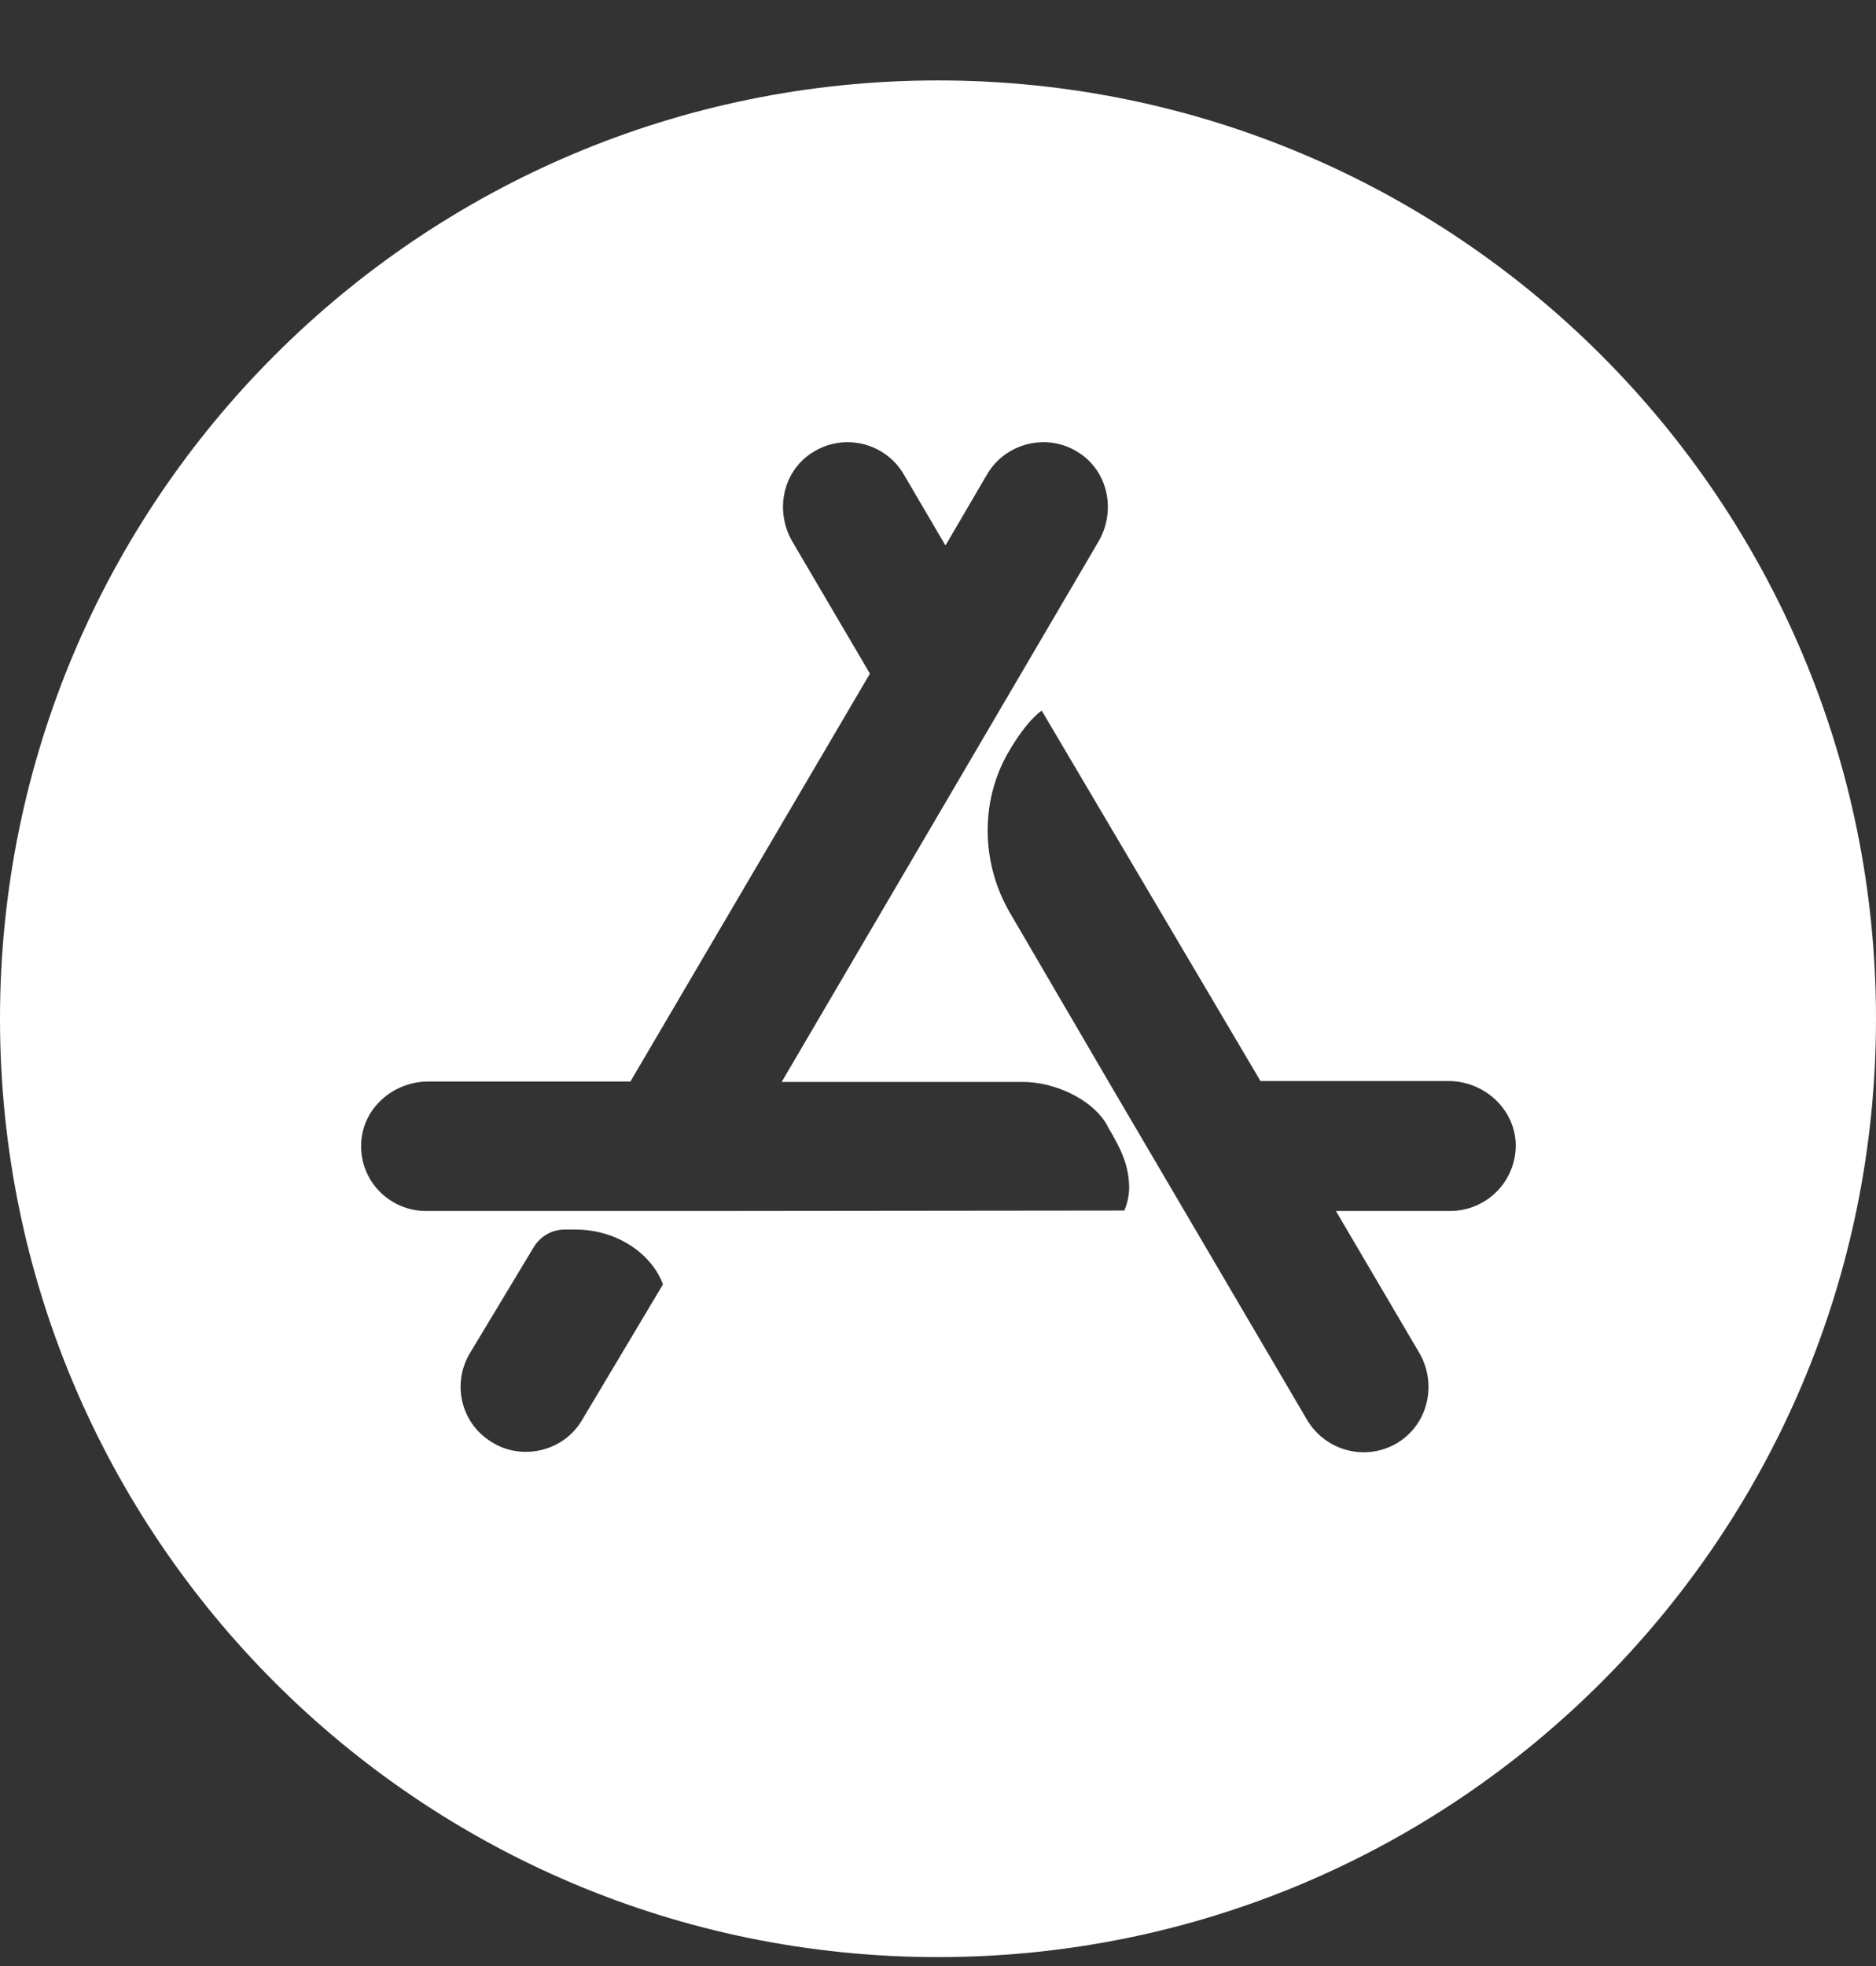 <svg width="21" height="22" viewBox="0 0 21 22" fill="none" xmlns="http://www.w3.org/2000/svg">
<rect x="0" y="0" width="21" height="22" fill="#333333" stroke="none"/>
<path d="M10.5 0.9C4.7 0.9 0 5.6 0 11.4C0 17.201 4.7 21.9 10.5 21.9C16.3 21.9 21 17.201 21 11.4C21 5.6 16.3 0.9 10.5 0.9ZM6.517 15.888C6.381 16.12 6.138 16.246 5.886 16.246C5.76 16.246 5.634 16.216 5.518 16.145C5.169 15.944 5.053 15.499 5.255 15.151L5.972 13.96C6.048 13.833 6.179 13.758 6.325 13.758H6.431C6.951 13.758 7.315 14.071 7.421 14.373L6.517 15.888ZM12.585 13.546L7.89 13.551H4.77C4.356 13.551 4.023 13.207 4.043 12.793C4.059 12.4 4.402 12.102 4.796 12.102H7.057L9.738 7.538L8.869 6.059C8.673 5.721 8.758 5.277 9.092 5.065C9.445 4.838 9.909 4.954 10.116 5.307L10.581 6.1H10.586L11.05 5.307C11.257 4.954 11.727 4.838 12.075 5.065C12.408 5.277 12.494 5.721 12.297 6.059L8.753 12.102V12.107H11.454C11.792 12.107 12.216 12.289 12.388 12.582L12.403 12.612C12.555 12.869 12.64 13.046 12.64 13.303C12.635 13.445 12.585 13.546 12.585 13.546ZM16.23 13.551H14.957V13.556L15.886 15.136C16.088 15.479 15.992 15.933 15.644 16.145C15.528 16.216 15.397 16.251 15.265 16.251C15.013 16.251 14.771 16.12 14.634 15.893L12.408 12.102L11.308 10.219C10.985 9.669 10.97 8.982 11.277 8.437C11.495 8.053 11.661 7.952 11.661 7.952L14.11 12.097H16.215C16.608 12.097 16.947 12.4 16.967 12.788C16.982 13.207 16.649 13.551 16.23 13.551Z" fill="white"/>
</svg>
